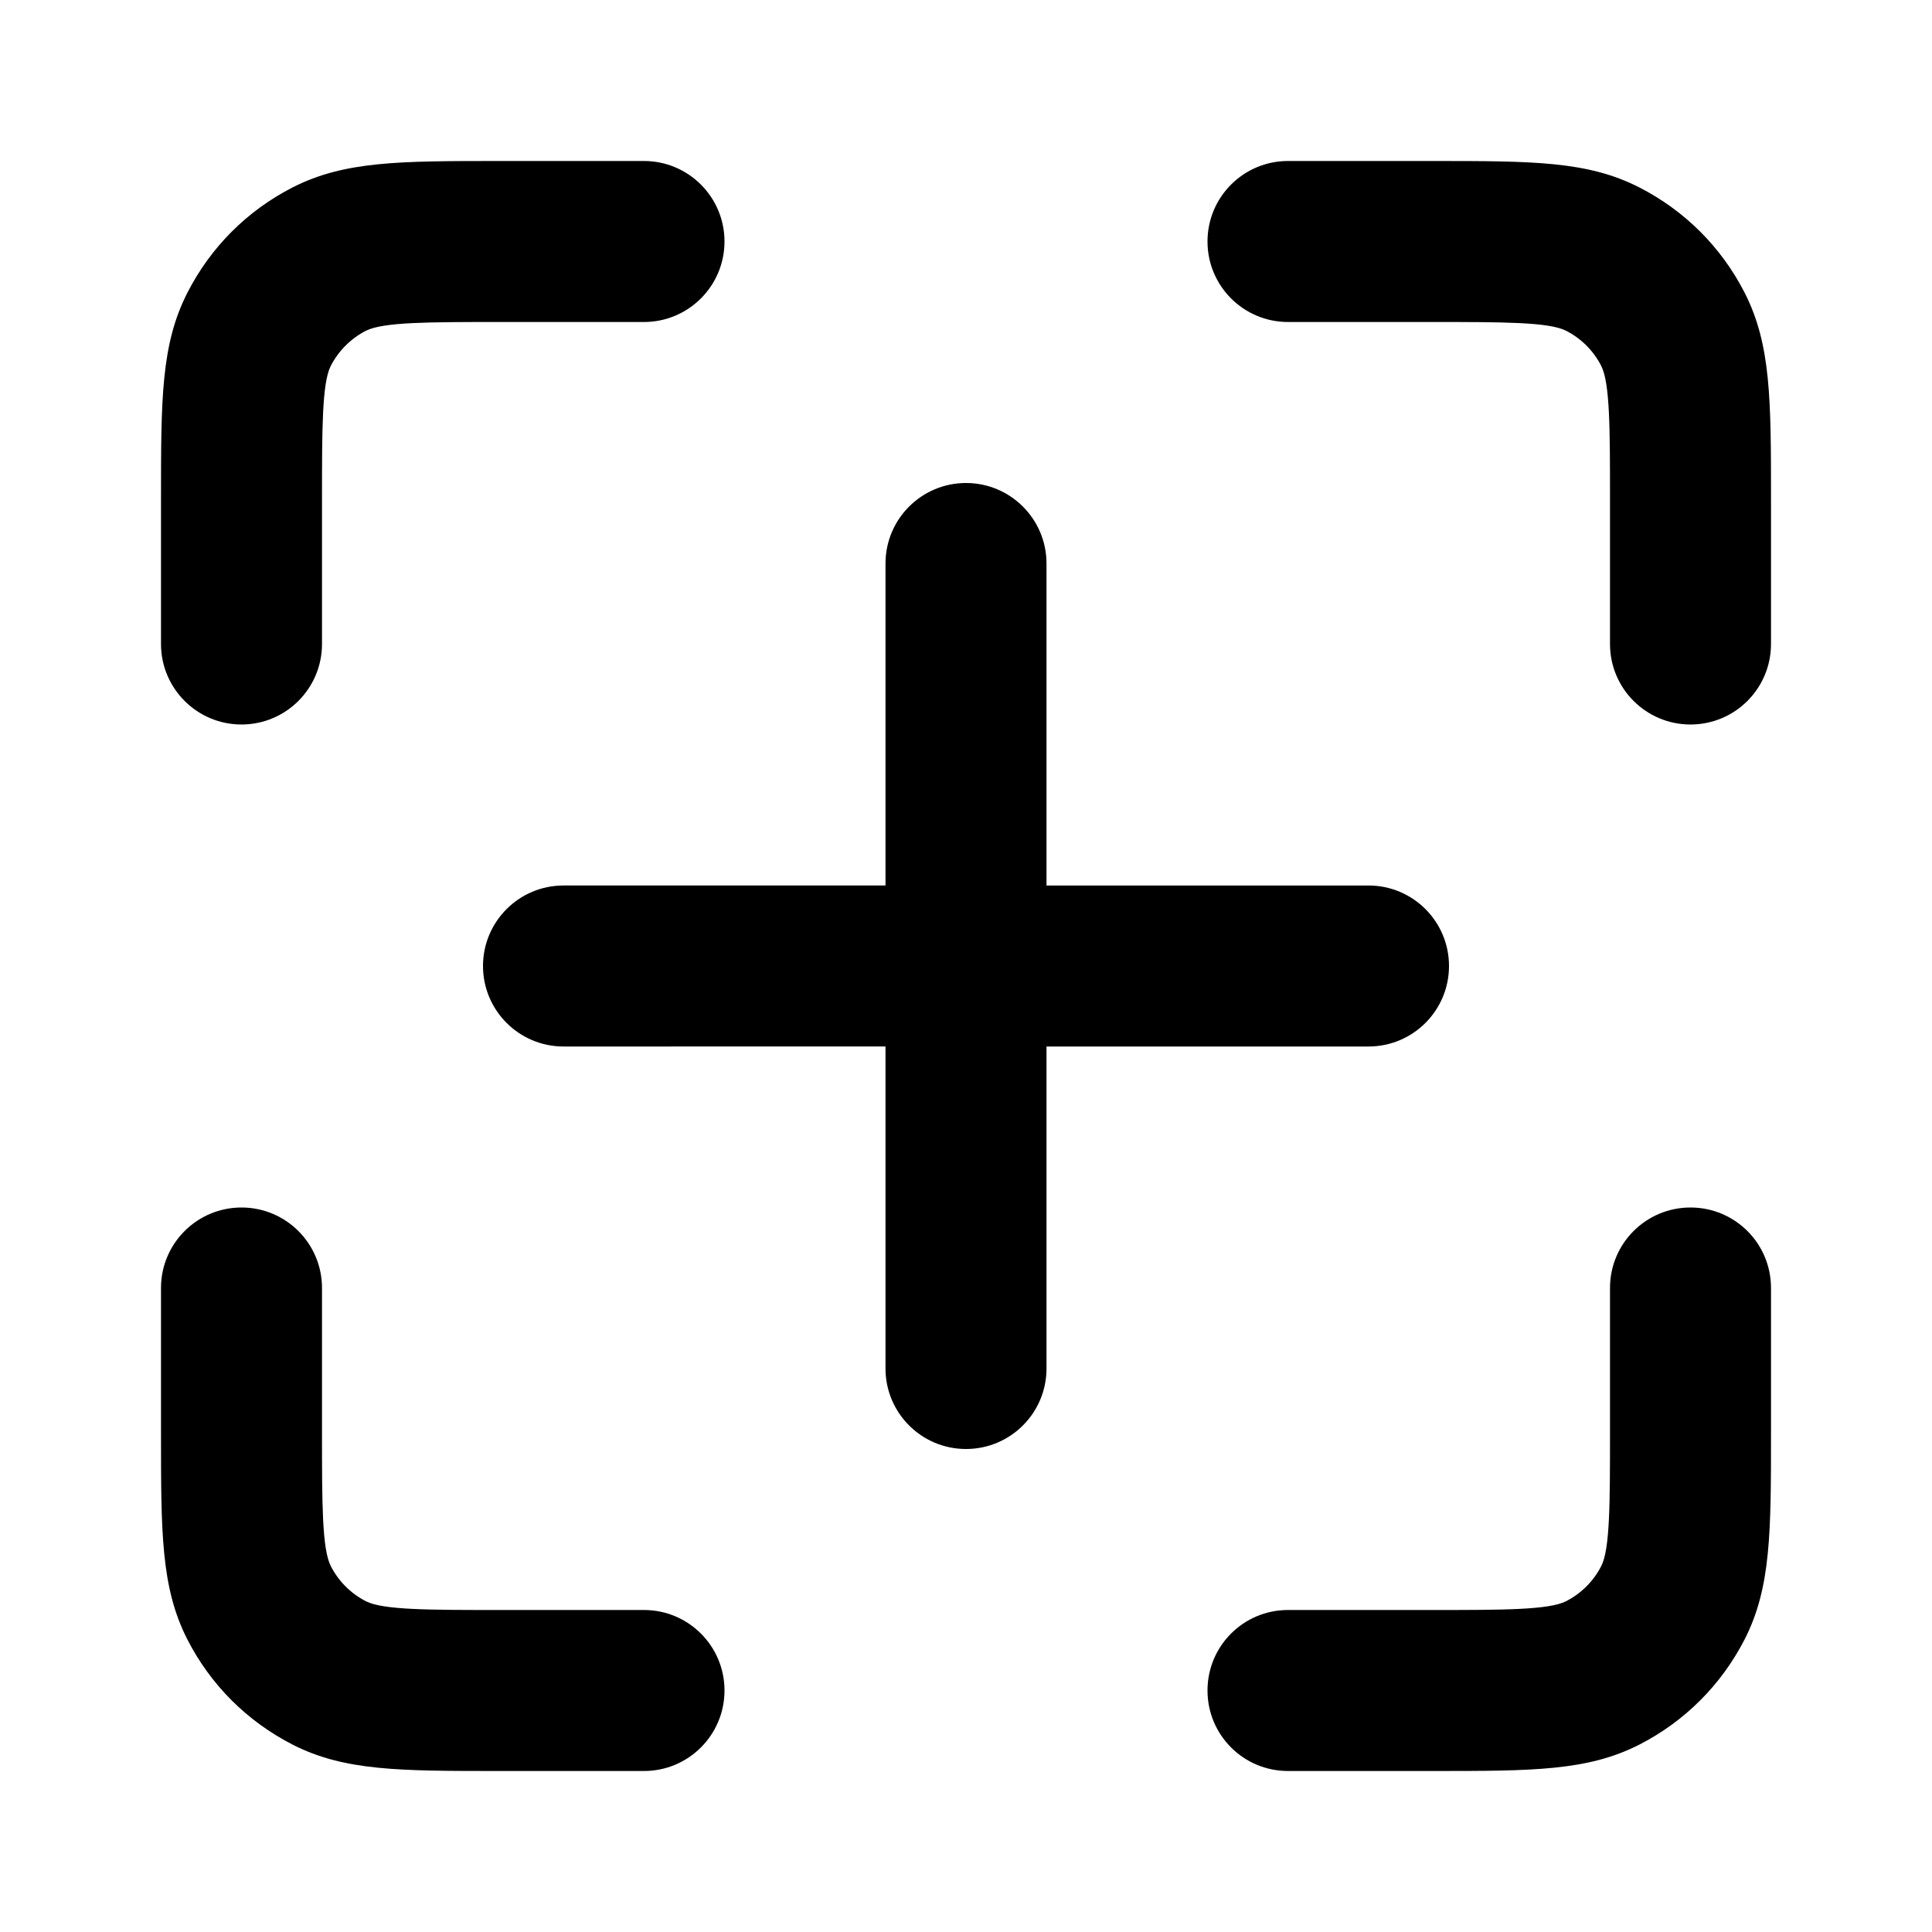 <?xml version="1.0" encoding="iso-8859-1"?>
<!-- Generator: Adobe Illustrator 27.4.0, SVG Export Plug-In . SVG Version: 6.00 Build 0)  -->
<svg version="1.1" id="Layer_1" xmlns="http://www.w3.org/2000/svg" xmlns:xlink="http://www.w3.org/1999/xlink" x="0px" y="0px"
	 viewBox="0 0 24 24" style="enable-background:new 0 0 24 24;" xml:space="preserve">
<g>
	<path d="M17.8,22H16c-0.553,0-1-0.447-1-1s0.447-1,1-1h1.8c0.867,0,1.44,0,1.654-0.109c0.188-0.096,0.341-0.248,0.438-0.438
		C20,19.24,20,18.667,20,17.8V16c0-0.553,0.447-1,1-1s1,0.447,1,1v1.8c0,1.238,0,1.921-0.326,2.562
		c-0.291,0.567-0.744,1.021-1.311,1.311C19.721,22,19.038,22,17.8,22z M8,22H6.2c-1.238,0-1.92,0-2.562-0.326
		c-0.57-0.292-1.022-0.744-1.312-1.311C2,19.721,2,19.038,2,17.8V16c0-0.553,0.448-1,1-1s1,0.447,1,1v1.8
		c0,0.867,0,1.44,0.109,1.654c0.096,0.188,0.248,0.341,0.438,0.438C4.76,20,5.333,20,6.2,20H8c0.552,0,1,0.447,1,1S8.552,22,8,22z
		 M12,18c-0.552,0-1-0.447-1-1v-4H7c-0.552,0-1-0.448-1-1s0.448-1,1-1h4V7c0-0.552,0.448-1,1-1s1,0.448,1,1v4h4c0.553,0,1,0.448,1,1
		s-0.447,1-1,1h-4v4C13,17.553,12.552,18,12,18z M21,9c-0.553,0-1-0.448-1-1V6.2c0-0.868,0-1.44-0.109-1.655
		c-0.096-0.188-0.248-0.34-0.438-0.437C19.24,4,18.667,4,17.8,4H16c-0.553,0-1-0.448-1-1s0.447-1,1-1h1.8
		c1.238,0,1.921,0,2.562,0.327c0.567,0.29,1.02,0.742,1.311,1.31C22,4.28,22,4.962,22,6.2V8C22,8.552,21.553,9,21,9z M3,9
		C2.448,9,2,8.552,2,8V6.2c0-1.238,0-1.92,0.327-2.562C2.617,3.07,3.07,2.617,3.637,2.327C4.28,2,4.962,2,6.2,2H8
		c0.552,0,1,0.448,1,1S8.552,4,8,4H6.2C5.333,4,4.76,4,4.545,4.109c-0.186,0.095-0.341,0.25-0.437,0.438C4,4.76,4,5.333,4,6.2V8
		C4,8.552,3.552,9,3,9z"/>
</g>
</svg>
